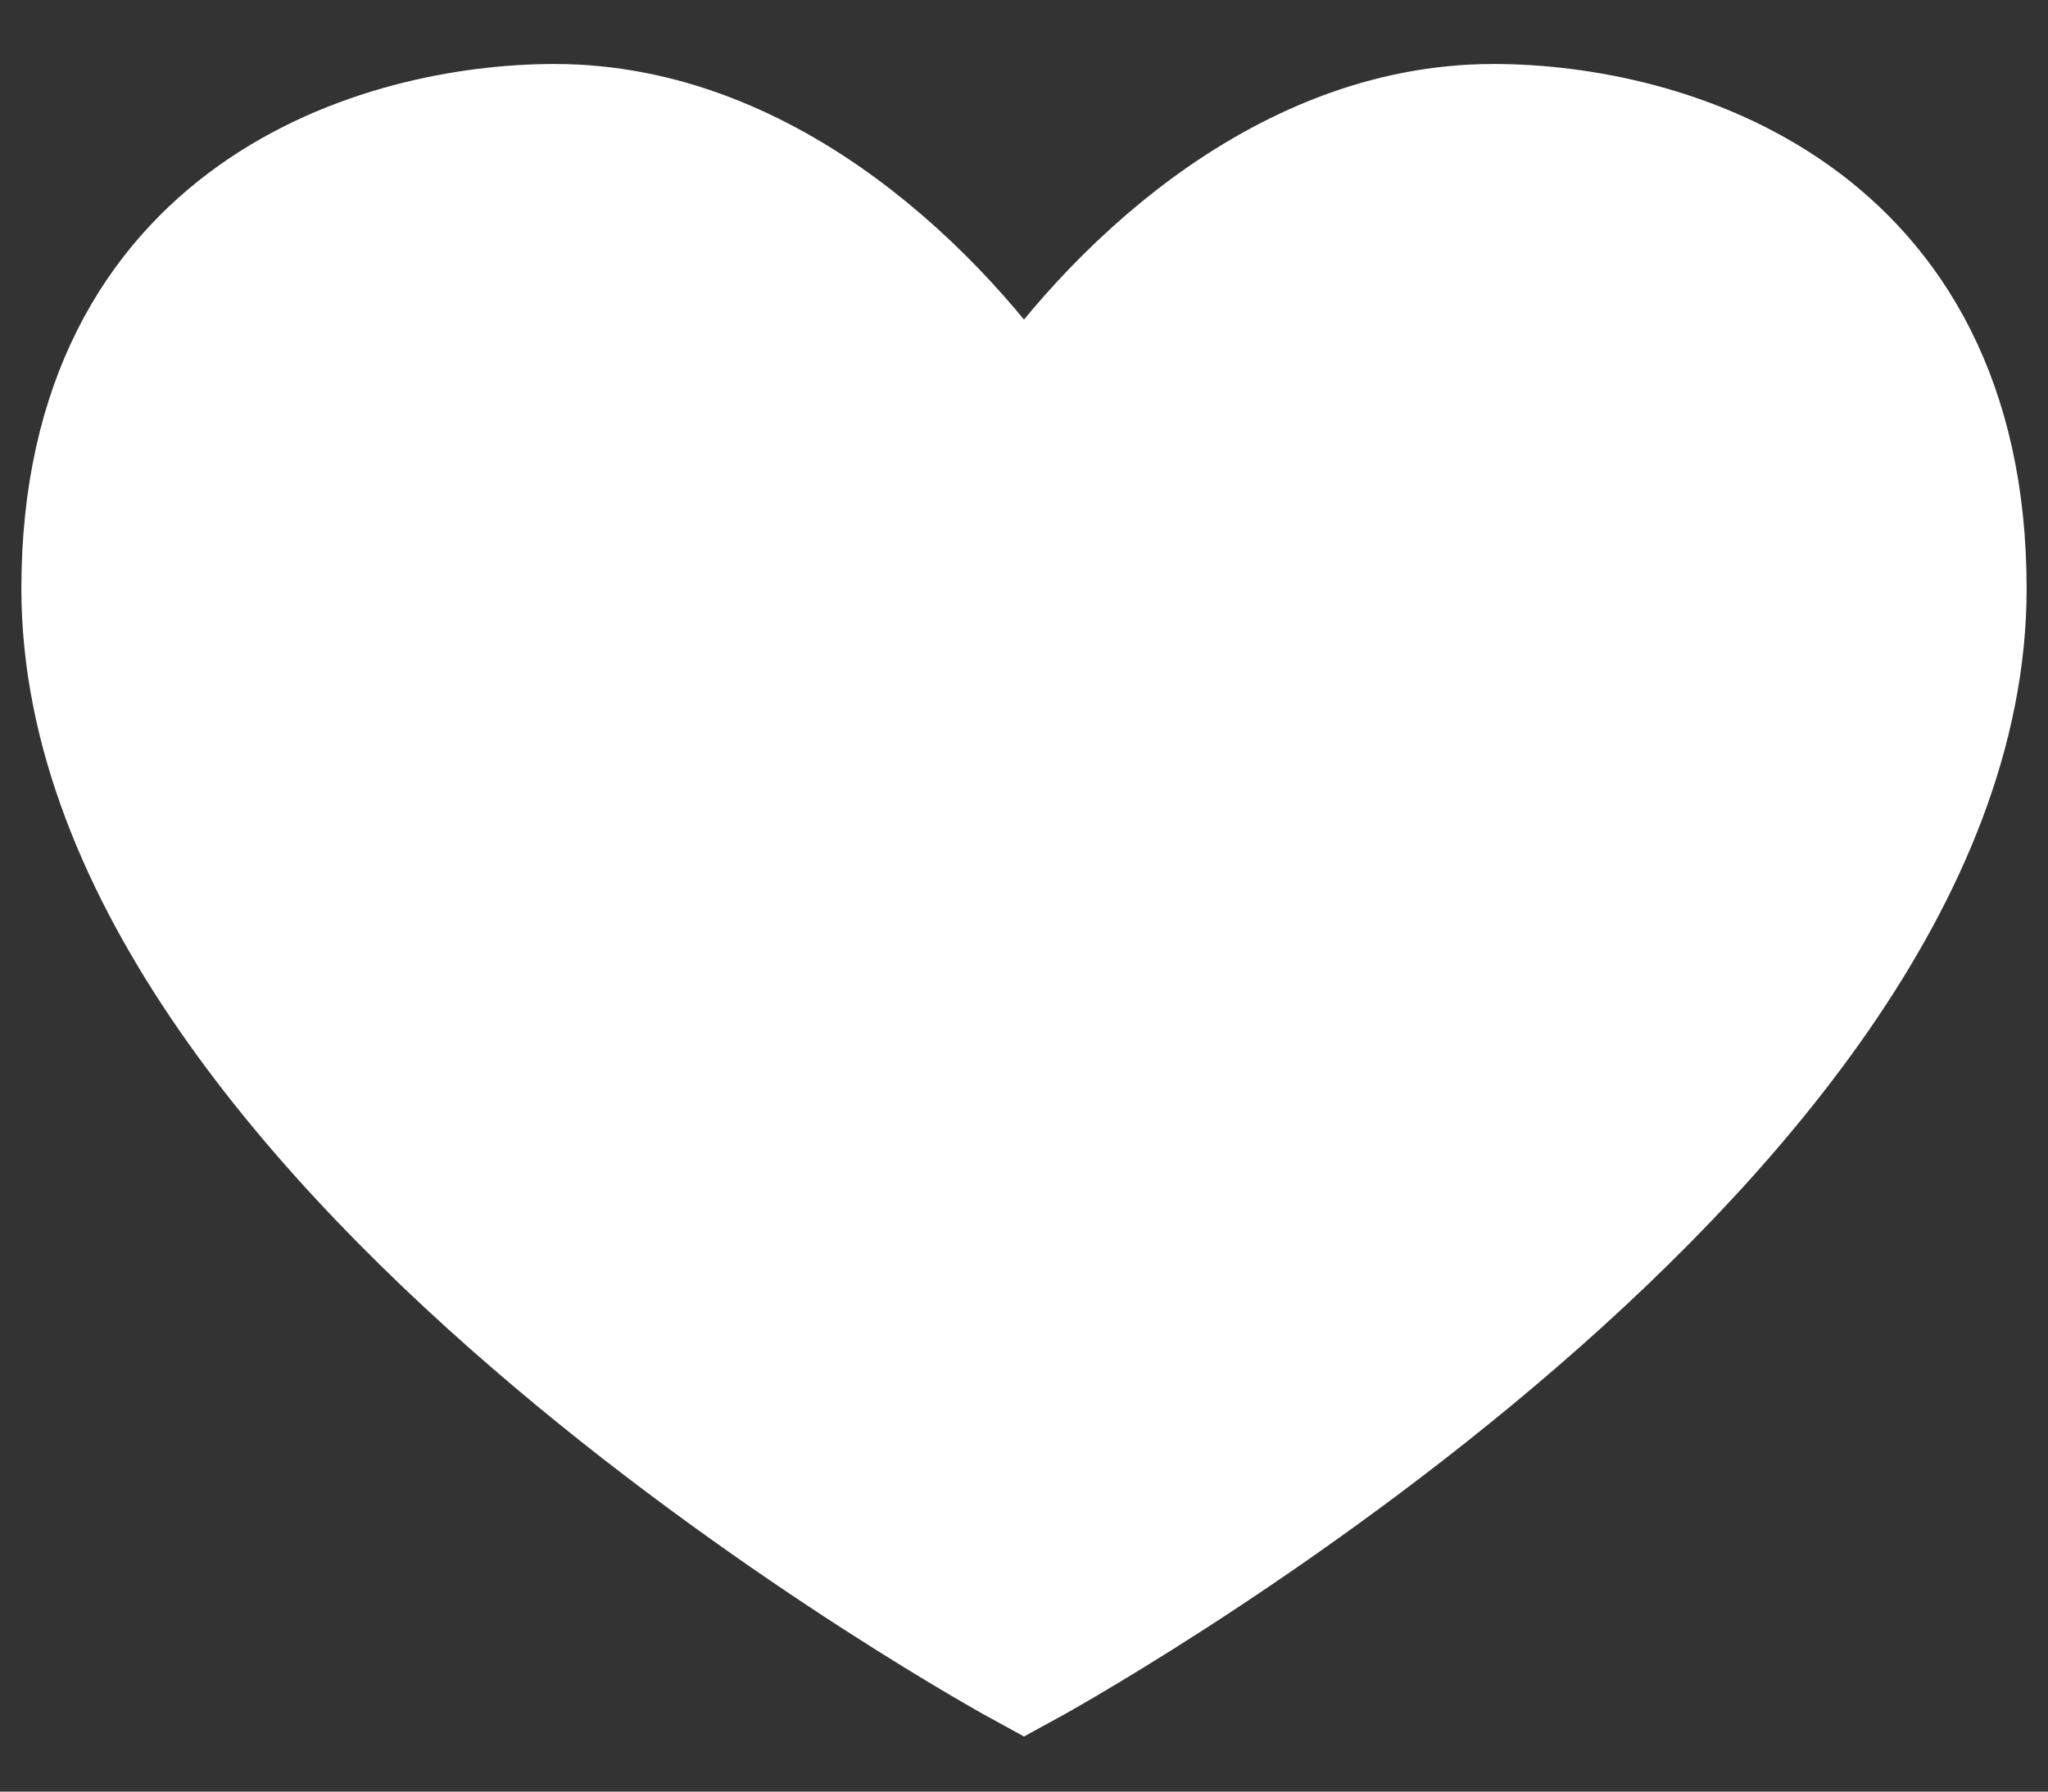 <svg class="hal-brand-icon" width="16" height="14" viewBox="0 0 16 14" fill="none" xmlns="http://www.w3.org/2000/svg">
    <rect x="0" y="0" width="16" height="14" fill="#333333" stroke="none"/>
    <path d="M0.667 4.6C0.667 1.667 3 1 4.333 1C6 1 7.333 2.333 8 3.333C8.667 2.333 10 1 11.667 1C13 1 15.333 1.667 15.333 4.6C15.333 9 8 13 8 13C8 13 0.667 9 0.667 4.6Z" fill="white" stroke="white"></path>
</svg>